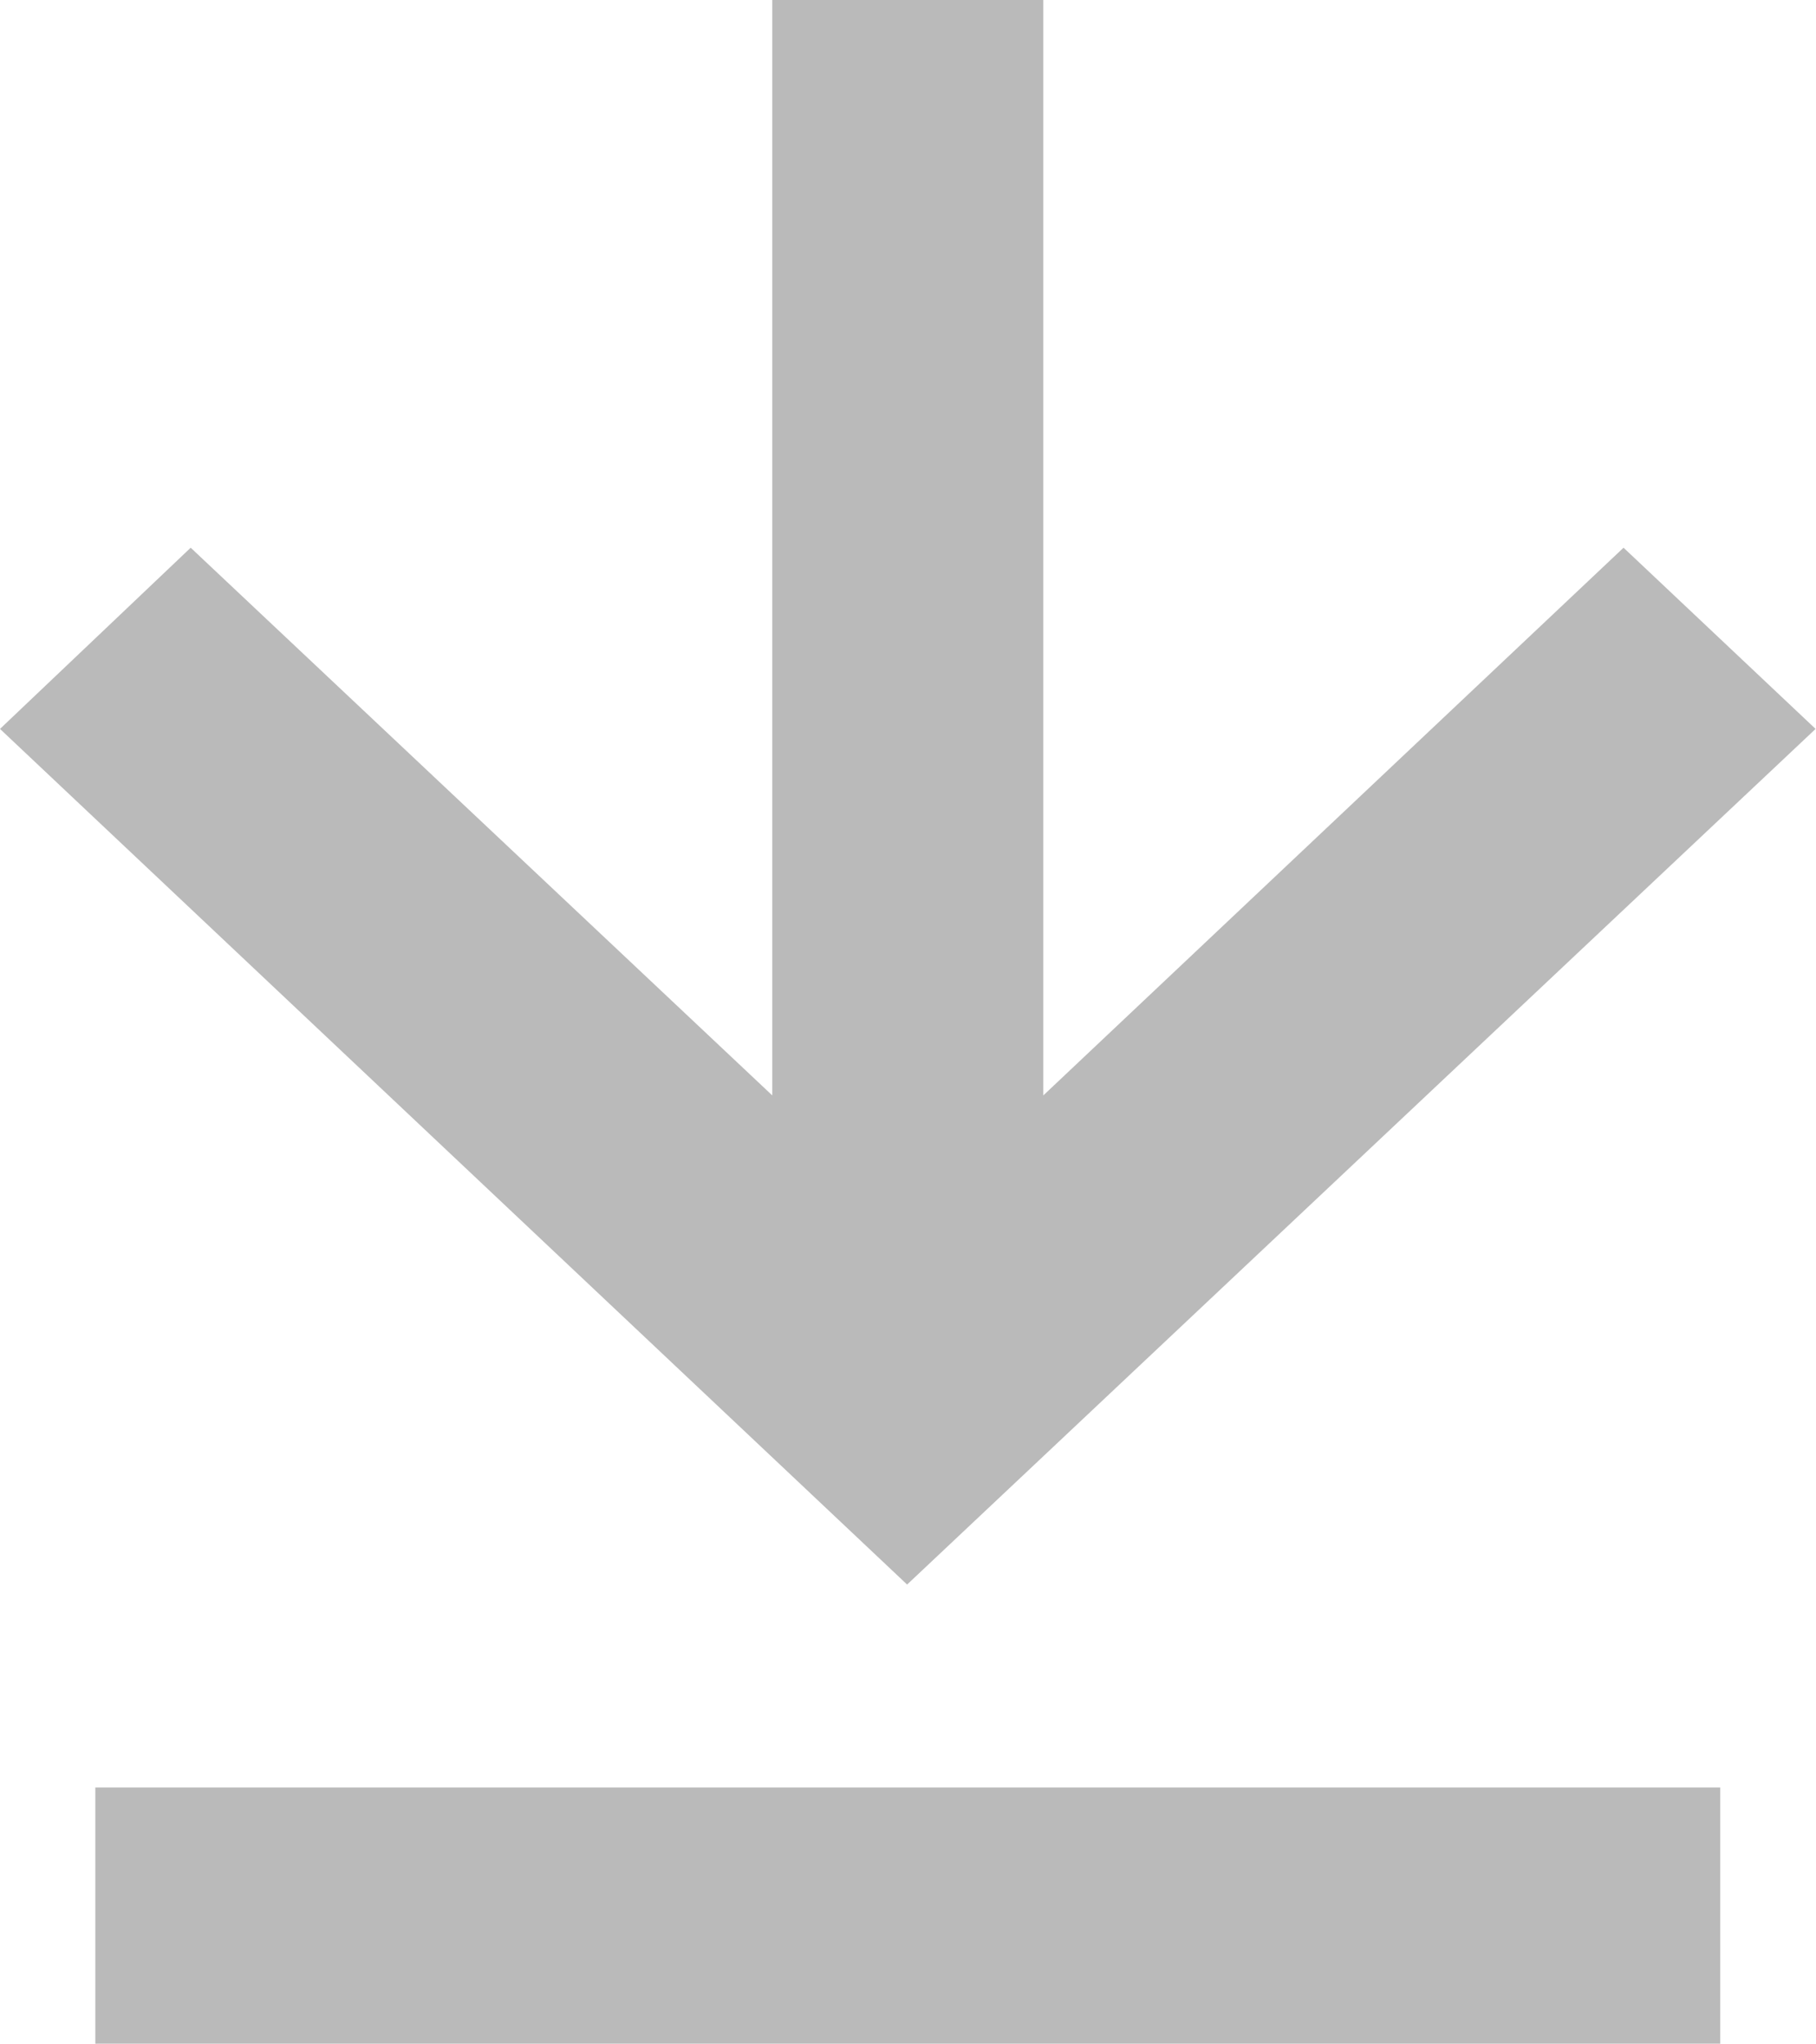 <svg width="13.333" height="15" viewBox="0 0 13.333 15" fill="none" xmlns="http://www.w3.org/2000/svg" xmlns:xlink="http://www.w3.org/1999/xlink">
    <desc>
        Created with Pixso.
    </desc>
    <defs/>
    <path id="Vector" d="M0.7 13.12L12.63 13.12L12.63 15L0.7 15L0.7 13.12ZM5.67 0L5.67 8.04L1.4 4.02L0 5.35L6.66 11.63L13.33 5.35L11.92 4.02L7.66 8.04L7.66 0L5.67 0Z" fill="#BABABA" fill-opacity="1" fill-rule="nonzero"/>
</svg>
